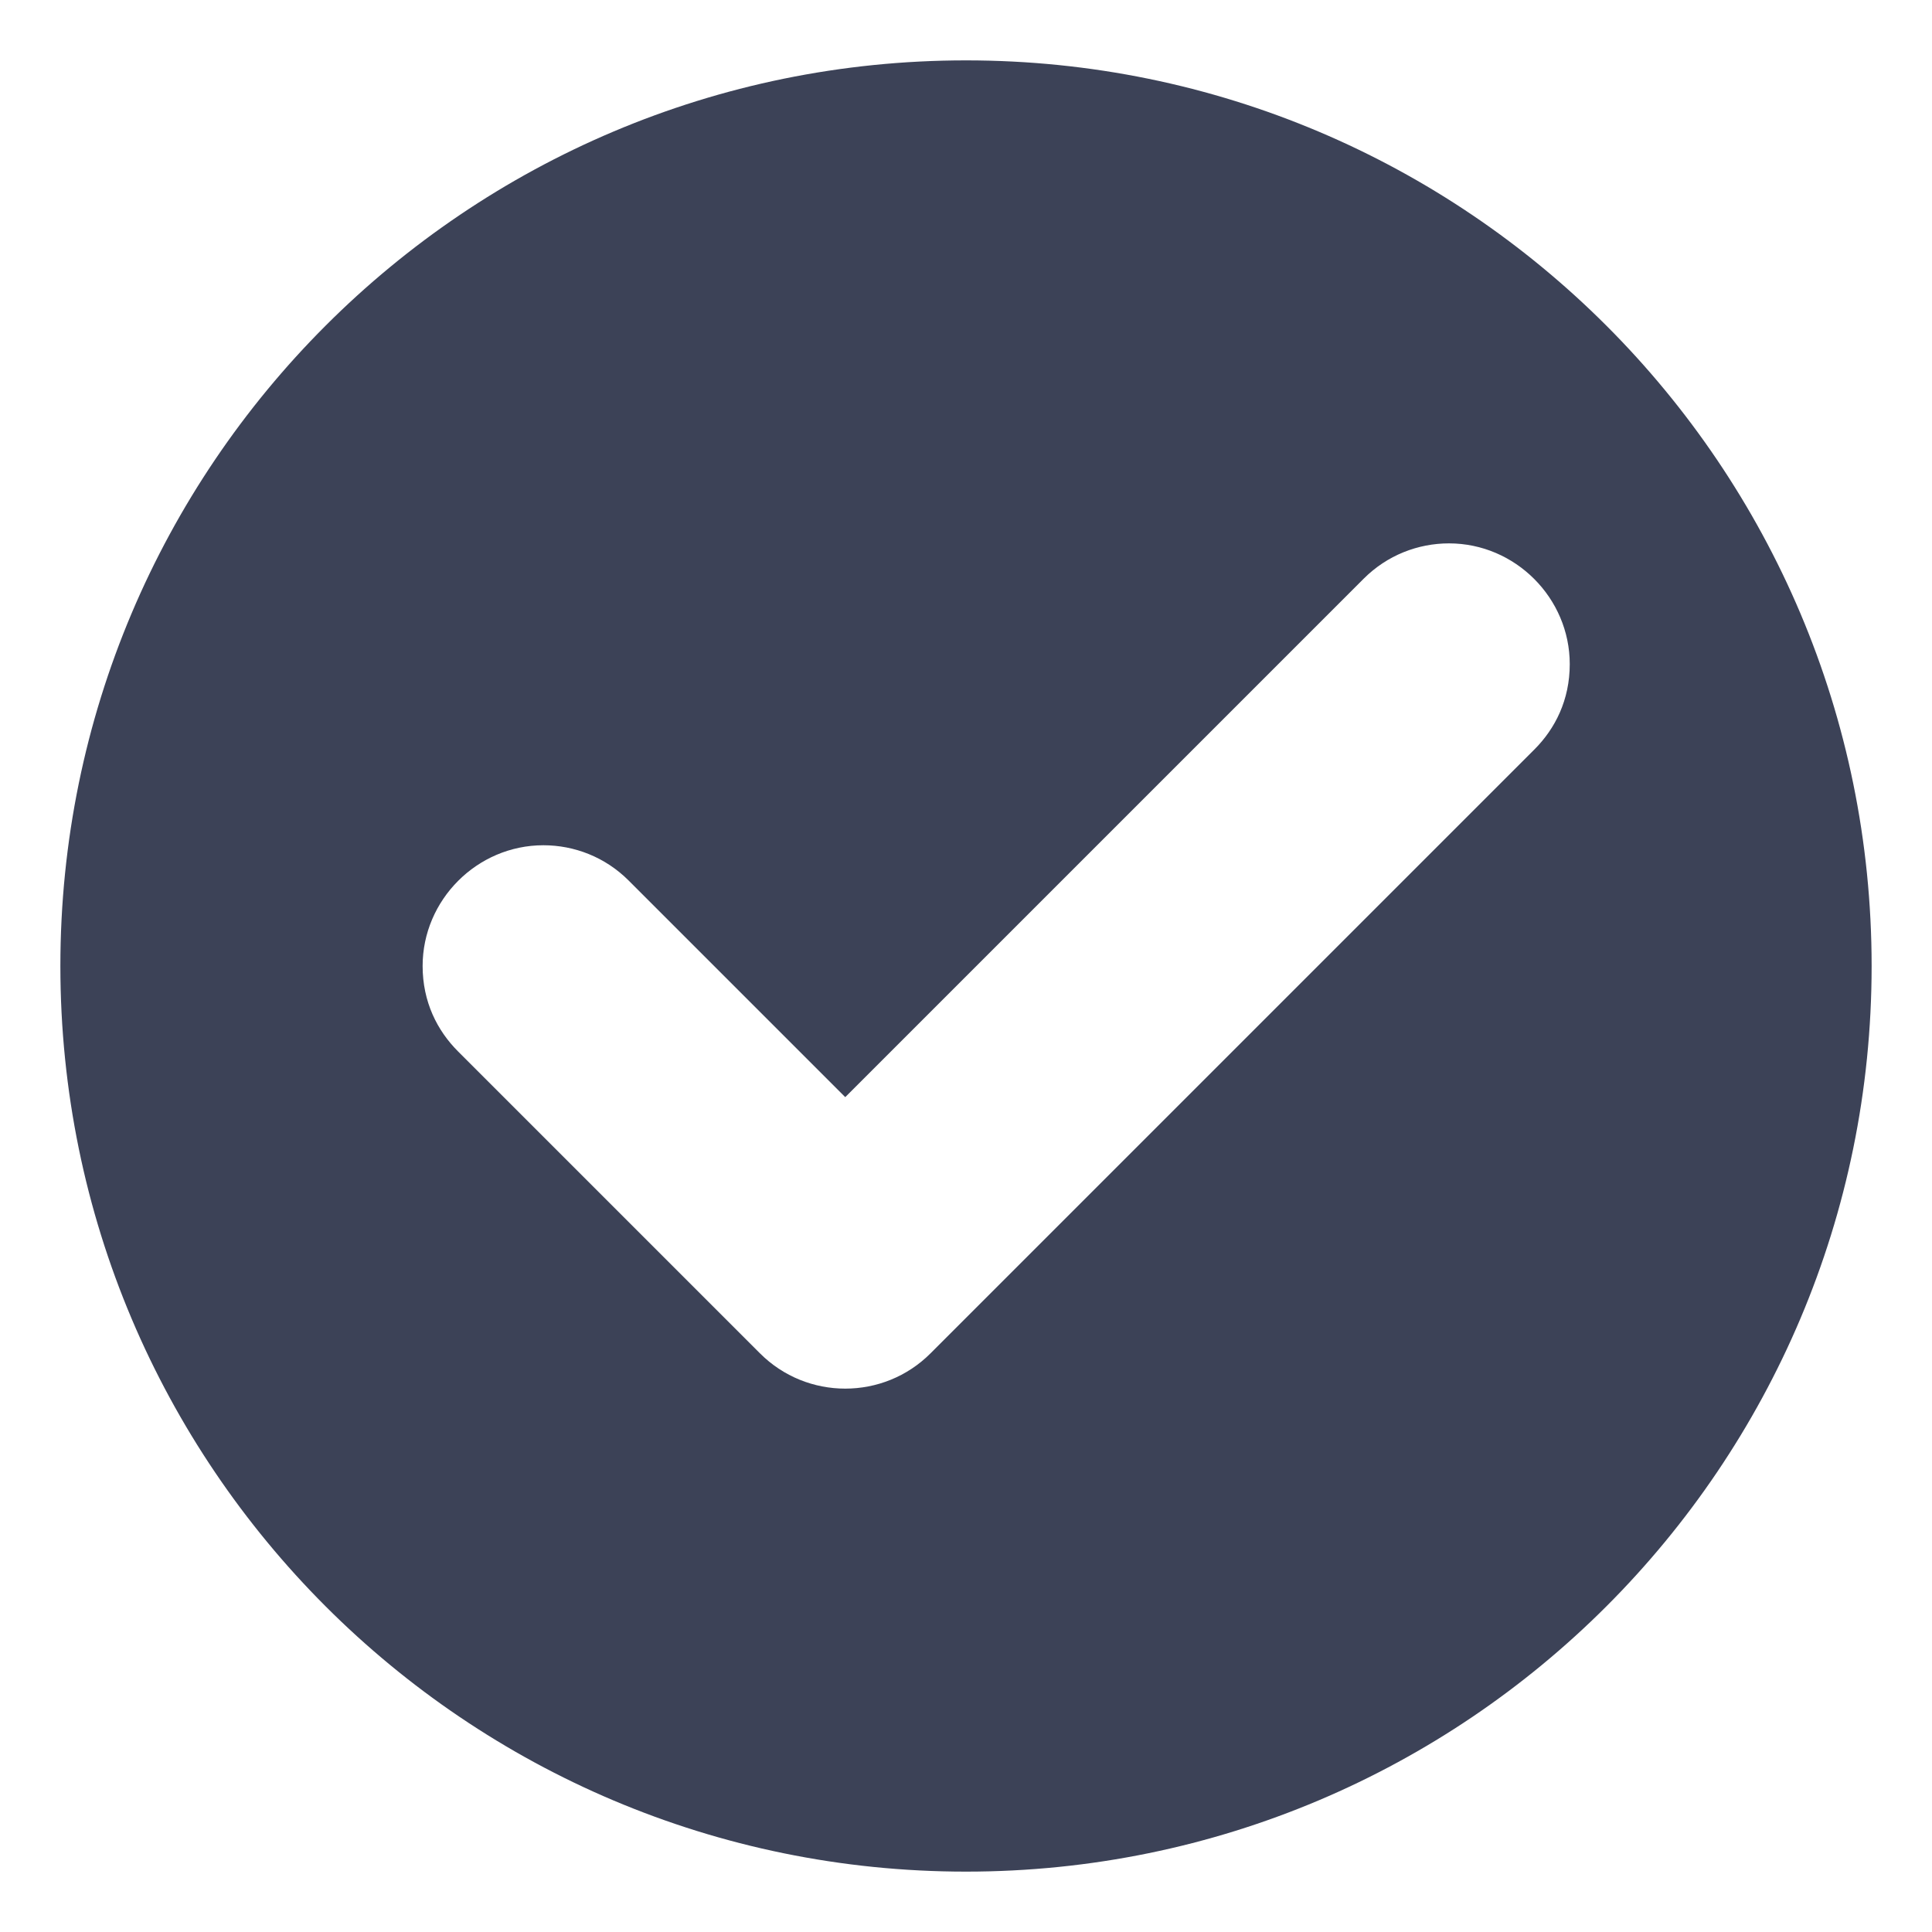 <svg width="32" height="32" xmlns="http://www.w3.org/2000/svg">

 <g>
  <title>background</title>
  <rect fill="none" id="canvas_background" height="402" width="582" y="-1" x="-1"/>
 </g>
 <g>
  <title>Layer 1</title>
  <path fill="#3c4257" id="svg_1" d="m16,1c-8.284,0 -15,6.716 -15,15c0,8.284 6.716,15 15,15s15,-6.716 15,-15c0,-8.284 -6.716,-15 -15,-15zm9.414,11.414l-10,10c-0.39,0.391 -0.902,0.586 -1.414,0.586s-1.024,-0.195 -1.414,-0.586l-5,-5c-0.344,-0.344 -0.586,-0.82 -0.586,-1.414c0,-1.094 0.902,-2 2,-2c0.512,0 1.024,0.195 1.414,0.586l3.586,3.586l8.586,-8.586c0.39,-0.391 0.902,-0.586 1.414,-0.586c1.098,0 2,0.906 2,2c0,0.594 -0.242,1.07 -0.586,1.414z"/>
 </g>
</svg>